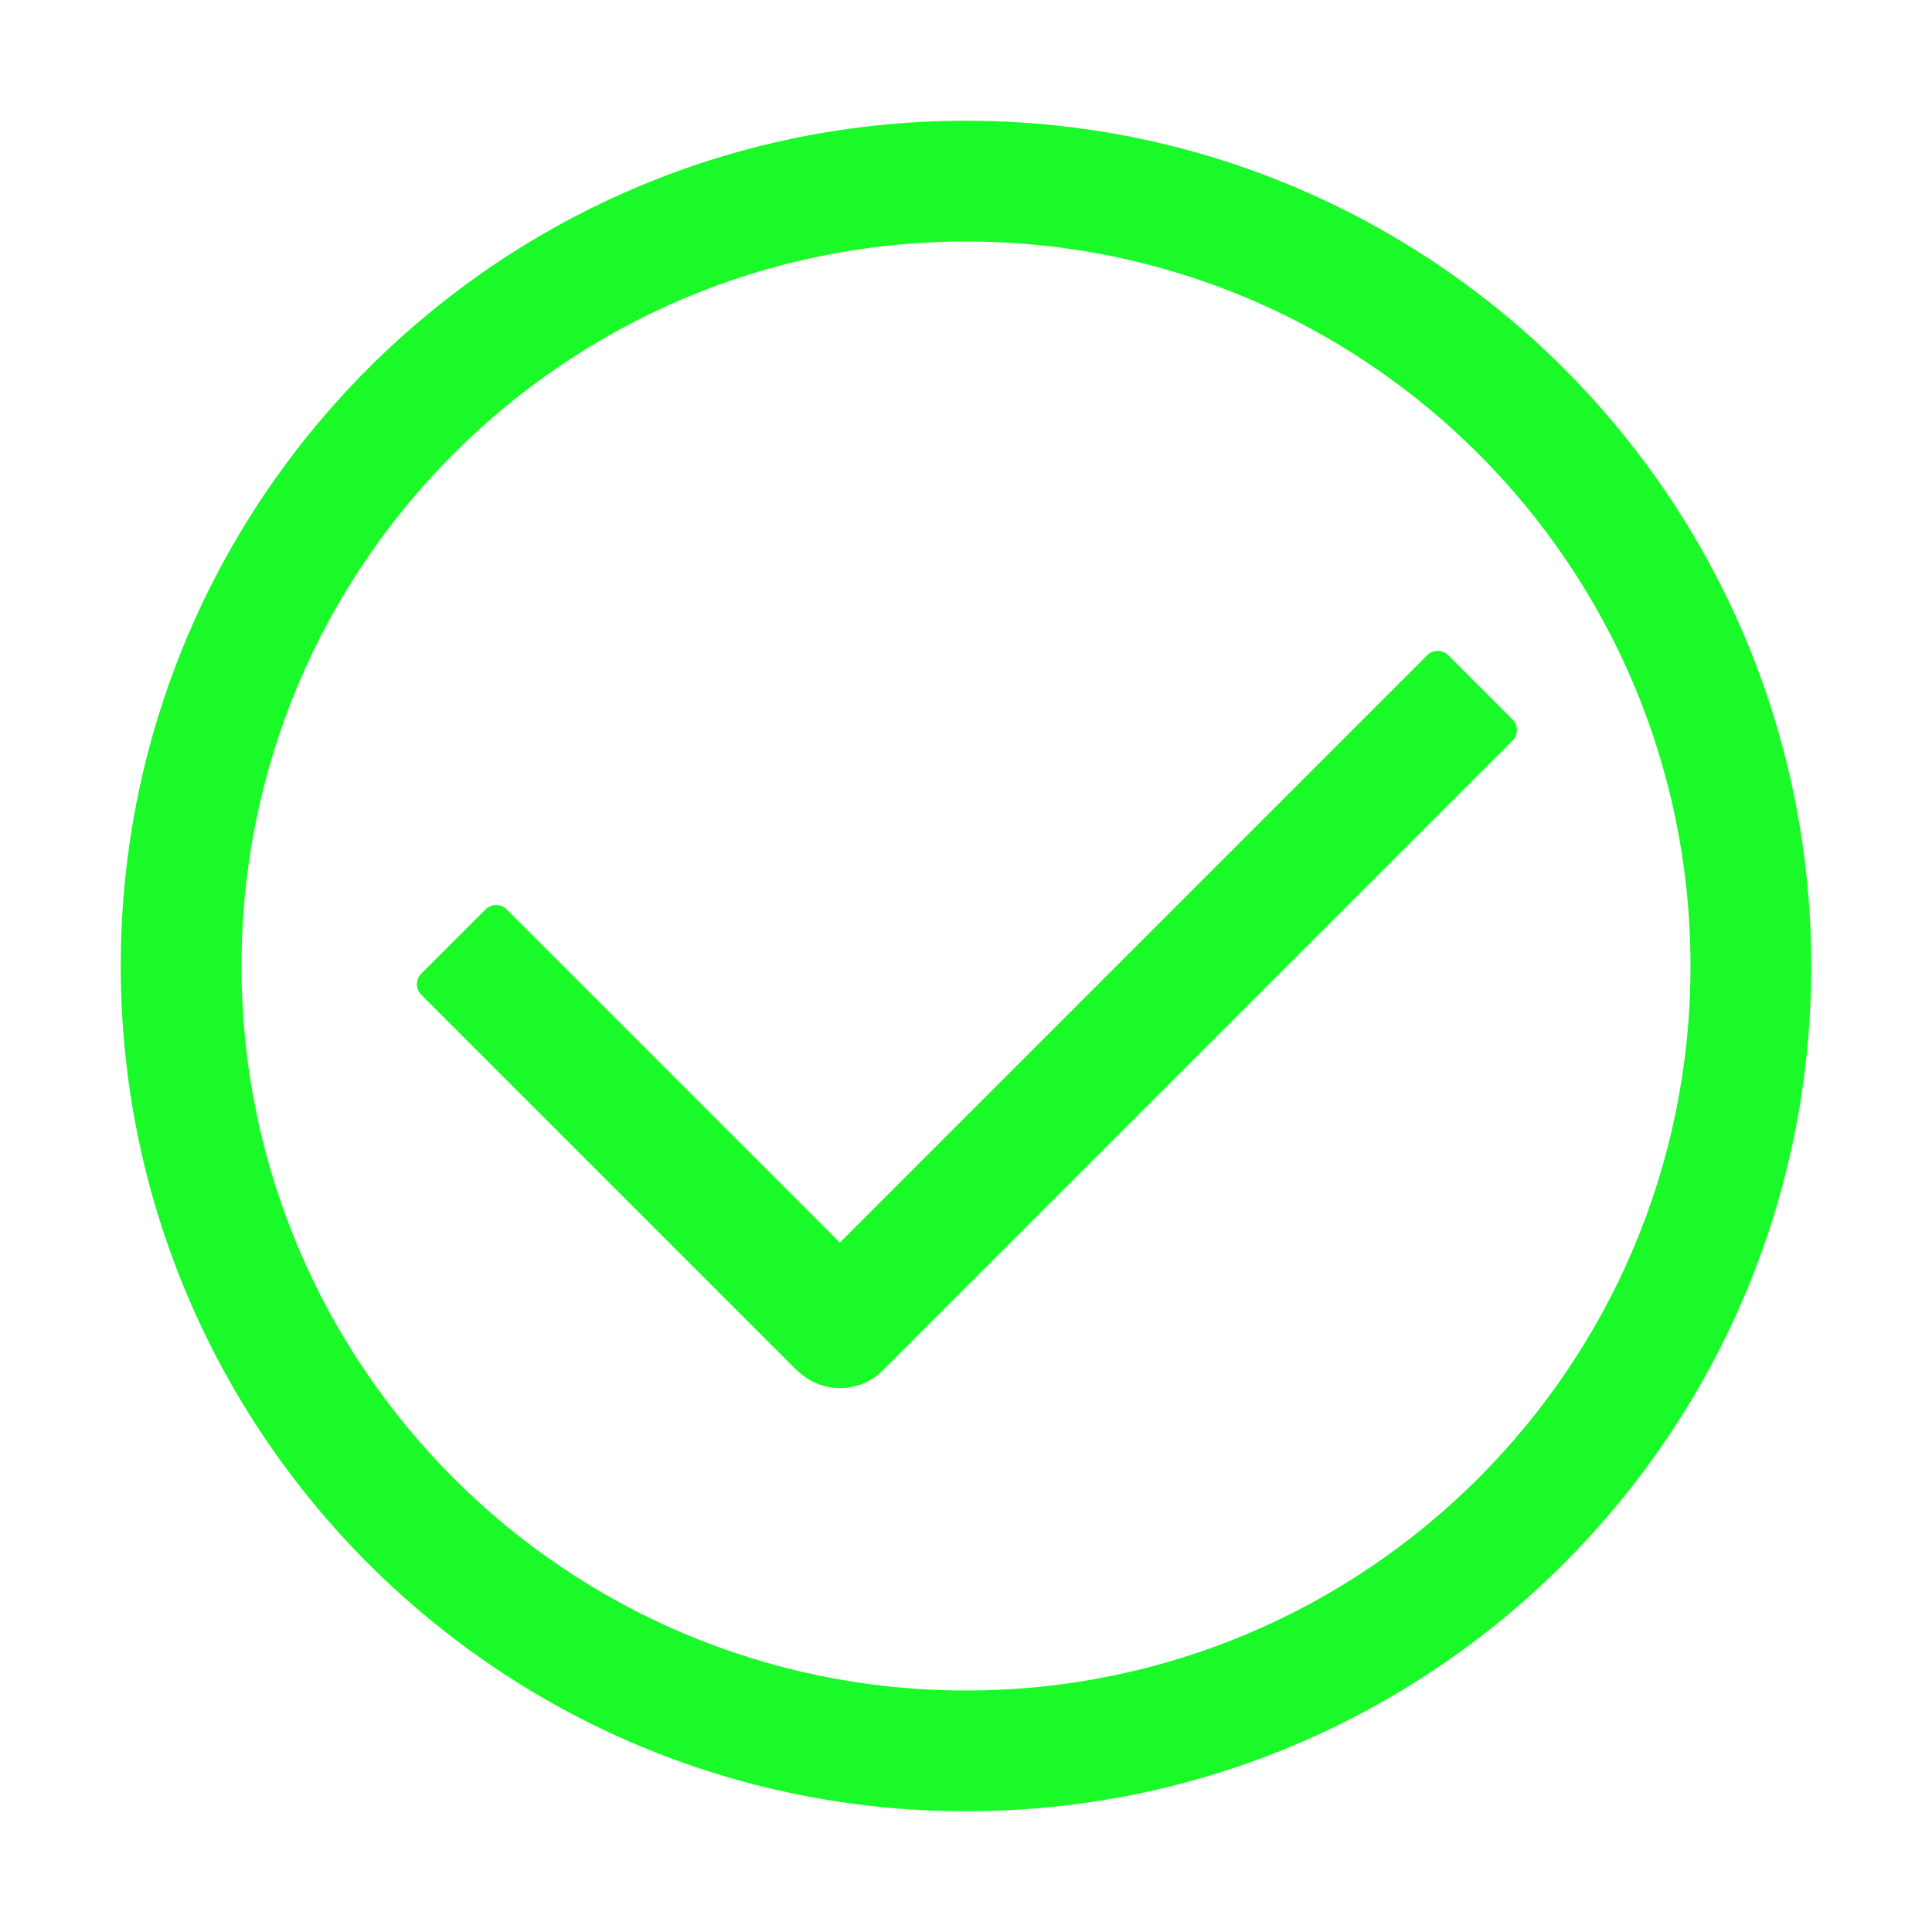 <svg xmlns="http://www.w3.org/2000/svg" width="16" height="16" class="icon" viewBox="0 0 1024 1024"><path fill="#1afa29" d="M512 896c-212.077 0-384-171.923-384-384s171.923-384 384-384 384 171.923 384 384-171.923 384-384 384zm0 64c247.424 0 448-200.576 448-448S759.424 64 512 64 64 264.576 64 512s200.576 448 448 448z"/><path fill="#1afa29" d="M767.696 347.343a8 8 0 0 0-11.314 0L445.137 658.588 268.598 482.049a8 8 0 0 0-11.314 0l-33.941 33.941a8 8 0 0 0 0 11.314l197.99 197.99c.973.973 1.993 1.87 3.053 2.692 12.572 10.837 31.57 10.293 43.496-1.634l333.755-333.754a8 8 0 0 0 0-11.314l-33.941-33.941z"/></svg>
